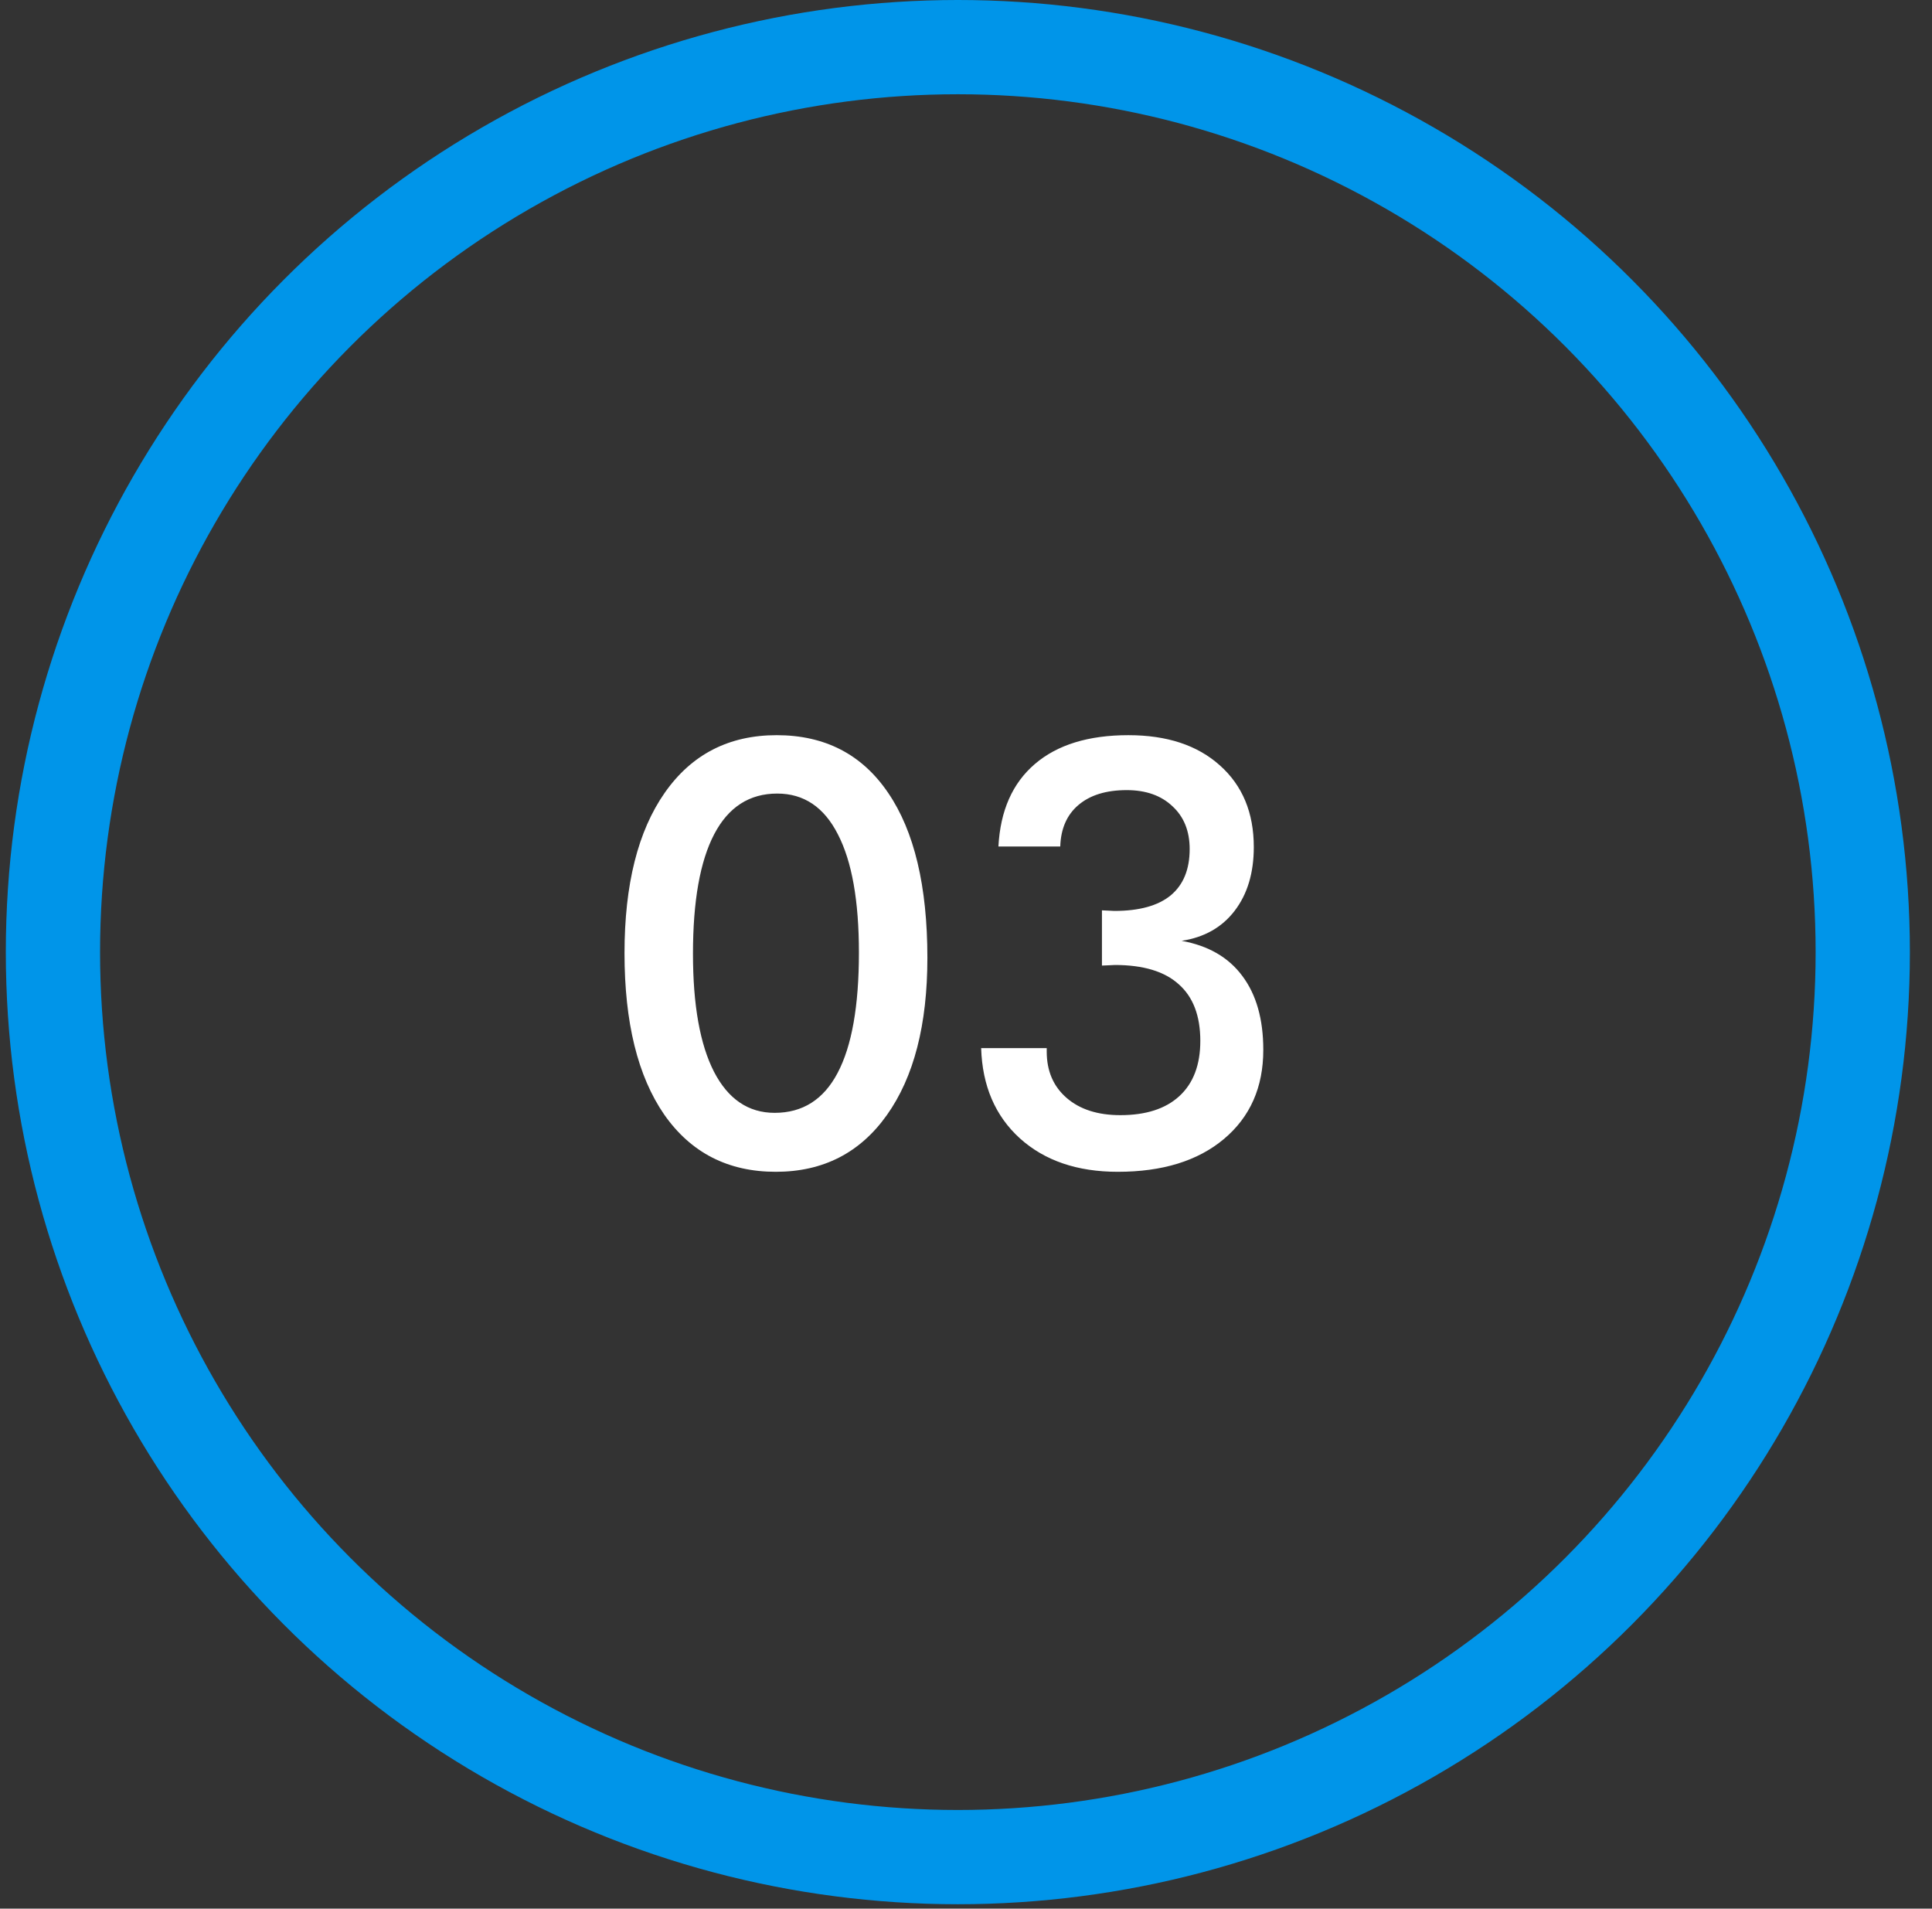 <svg width="82" height="81" viewBox="0 0 82 81" fill="none" xmlns="http://www.w3.org/2000/svg">
<rect x="0" y="0" width="82" height="81" fill="#333333" stroke="none"/>
<path d="M39.361 40.648C39.361 43.489 38.787 45.714 37.639 47.326C36.5 48.929 34.929 49.73 32.927 49.73C30.901 49.73 29.322 48.921 28.191 47.301C27.068 45.674 26.506 43.391 26.506 40.453C26.506 37.54 27.076 35.269 28.215 33.642C29.355 32.014 30.938 31.2 32.964 31.2C35.015 31.2 36.594 32.018 37.7 33.654C38.807 35.281 39.361 37.613 39.361 40.648ZM32.879 47.228C34.067 47.228 34.958 46.662 35.552 45.531C36.154 44.392 36.455 42.691 36.455 40.429C36.455 38.231 36.158 36.559 35.564 35.411C34.978 34.256 34.12 33.678 32.988 33.678C31.808 33.678 30.917 34.252 30.315 35.399C29.713 36.547 29.412 38.239 29.412 40.477C29.412 42.65 29.709 44.319 30.303 45.482C30.905 46.646 31.764 47.228 32.879 47.228ZM41.643 44.481H44.426V44.628C44.426 45.45 44.707 46.105 45.269 46.593C45.83 47.081 46.591 47.326 47.551 47.326C48.634 47.326 49.468 47.057 50.054 46.52C50.648 45.975 50.945 45.193 50.945 44.176C50.945 43.11 50.64 42.309 50.029 41.771C49.427 41.226 48.524 40.953 47.319 40.953C47.263 40.953 47.173 40.958 47.051 40.966C46.929 40.974 46.835 40.978 46.77 40.978V38.634C46.827 38.634 46.913 38.638 47.026 38.646C47.149 38.654 47.238 38.659 47.295 38.659C48.353 38.659 49.151 38.439 49.688 37.999C50.225 37.552 50.493 36.897 50.493 36.034C50.493 35.269 50.249 34.663 49.761 34.215C49.281 33.76 48.634 33.532 47.82 33.532C46.949 33.532 46.266 33.743 45.769 34.166C45.281 34.581 45.025 35.167 45 35.924H42.376C42.457 34.402 42.974 33.235 43.926 32.421C44.878 31.607 46.2 31.2 47.893 31.2C49.529 31.2 50.823 31.627 51.775 32.482C52.735 33.336 53.215 34.492 53.215 35.949C53.215 37.047 52.943 37.951 52.398 38.659C51.861 39.358 51.112 39.782 50.151 39.928C51.283 40.132 52.141 40.628 52.727 41.417C53.321 42.207 53.618 43.252 53.618 44.555C53.618 46.142 53.061 47.403 51.946 48.339C50.839 49.267 49.338 49.73 47.442 49.73C45.724 49.73 44.341 49.258 43.291 48.314C42.241 47.362 41.692 46.084 41.643 44.481Z" fill="white"/>
<circle cx="40.654" cy="40.407" r="38.407" stroke="#0095E9" stroke-width="4"/>
</svg>
